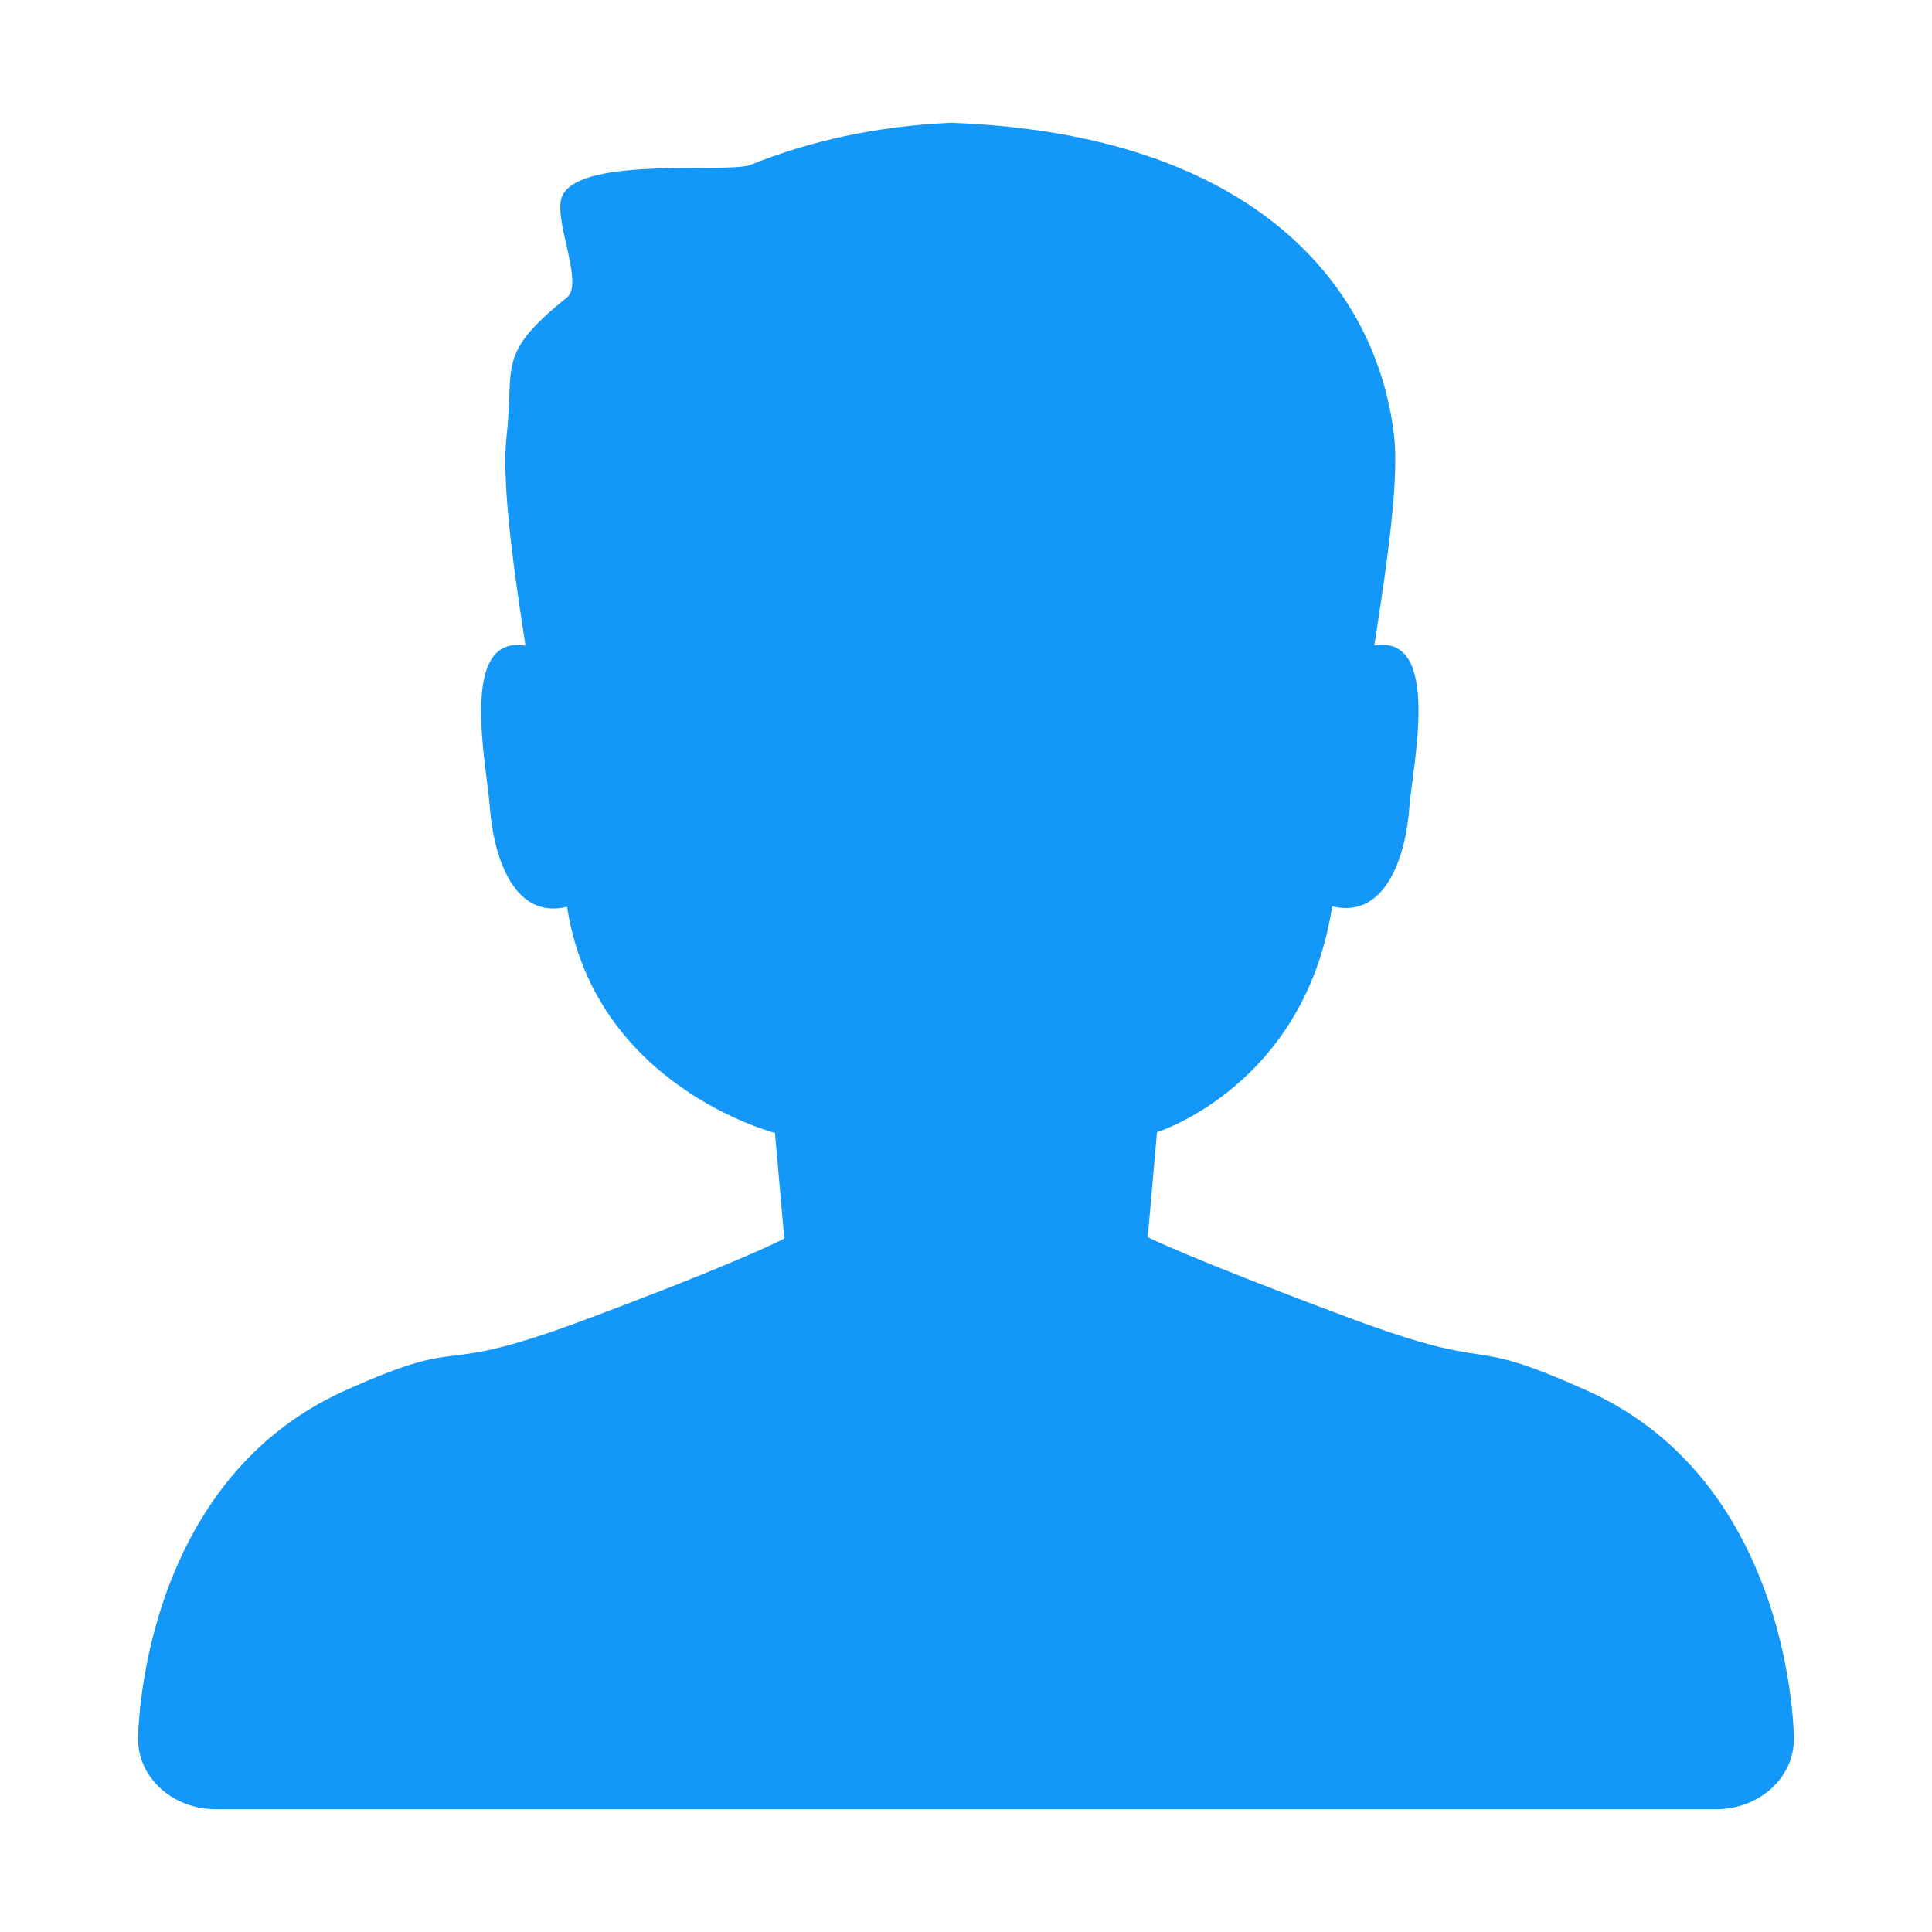 <?xml version="1.0" standalone="no"?><!DOCTYPE svg PUBLIC "-//W3C//DTD SVG 1.1//EN" "http://www.w3.org/Graphics/SVG/1.1/DTD/svg11.dtd"><svg t="1619168810951" class="icon" viewBox="0 0 1024 1024" version="1.1" xmlns="http://www.w3.org/2000/svg" p-id="2857" width="24" height="24" xmlns:xlink="http://www.w3.org/1999/xlink"><defs><style type="text/css"></style></defs><path d="M950.787 921.691c0 0.027 0.009 0.055 0.009 0.087 0 20.518-18.418 37.15-41.135 37.15L114.341 958.928c-22.719 0-41.137-16.632-41.137-37.15 0-0.032 0.011-0.06 0.011-0.087l-0.03 0c0 0 0-135.368 109.534-184.599 69.31-31.135 42.629-5.856 127.717-37.731 85.086-31.817 105.246-42.924 105.246-42.924l-4.947-55.973c0 0-95.563-24.501-110.18-119.857-29.446 7.193-39.164-29.207-40.901-52.38-1.576-22.383-17.034-92.305 18.875-85.996-7.347-46.687-12.621-88.784-10.032-111.086 4.333-37.674-5.879-43.045 32.035-73.505 9.343-7.505-8.079-42.534-2.408-54.034 10.423-21.133 87.834-11.46 99.726-16.26 30.901-12.485 66.604-20.547 106.337-22.275 161.679 5.967 225.729 87.718 234.708 166.01 2.622 22.308-3.146 64.438-10.5 111.043 35.933-6.227 20.315 63.578 18.569 85.97-1.589 23.175-11.535 59.447-40.892 52.275-14.68 95.347-92.843 119.717-92.843 119.717l-4.897 55.622c0 0 20.15 10.389 105.239 42.22 85.097 31.867 58.398 8.037 127.718 39.181 109.525 49.213 109.525 184.581 109.525 184.581L950.787 921.689z" p-id="2858" fill="#1397f9"></path></svg>